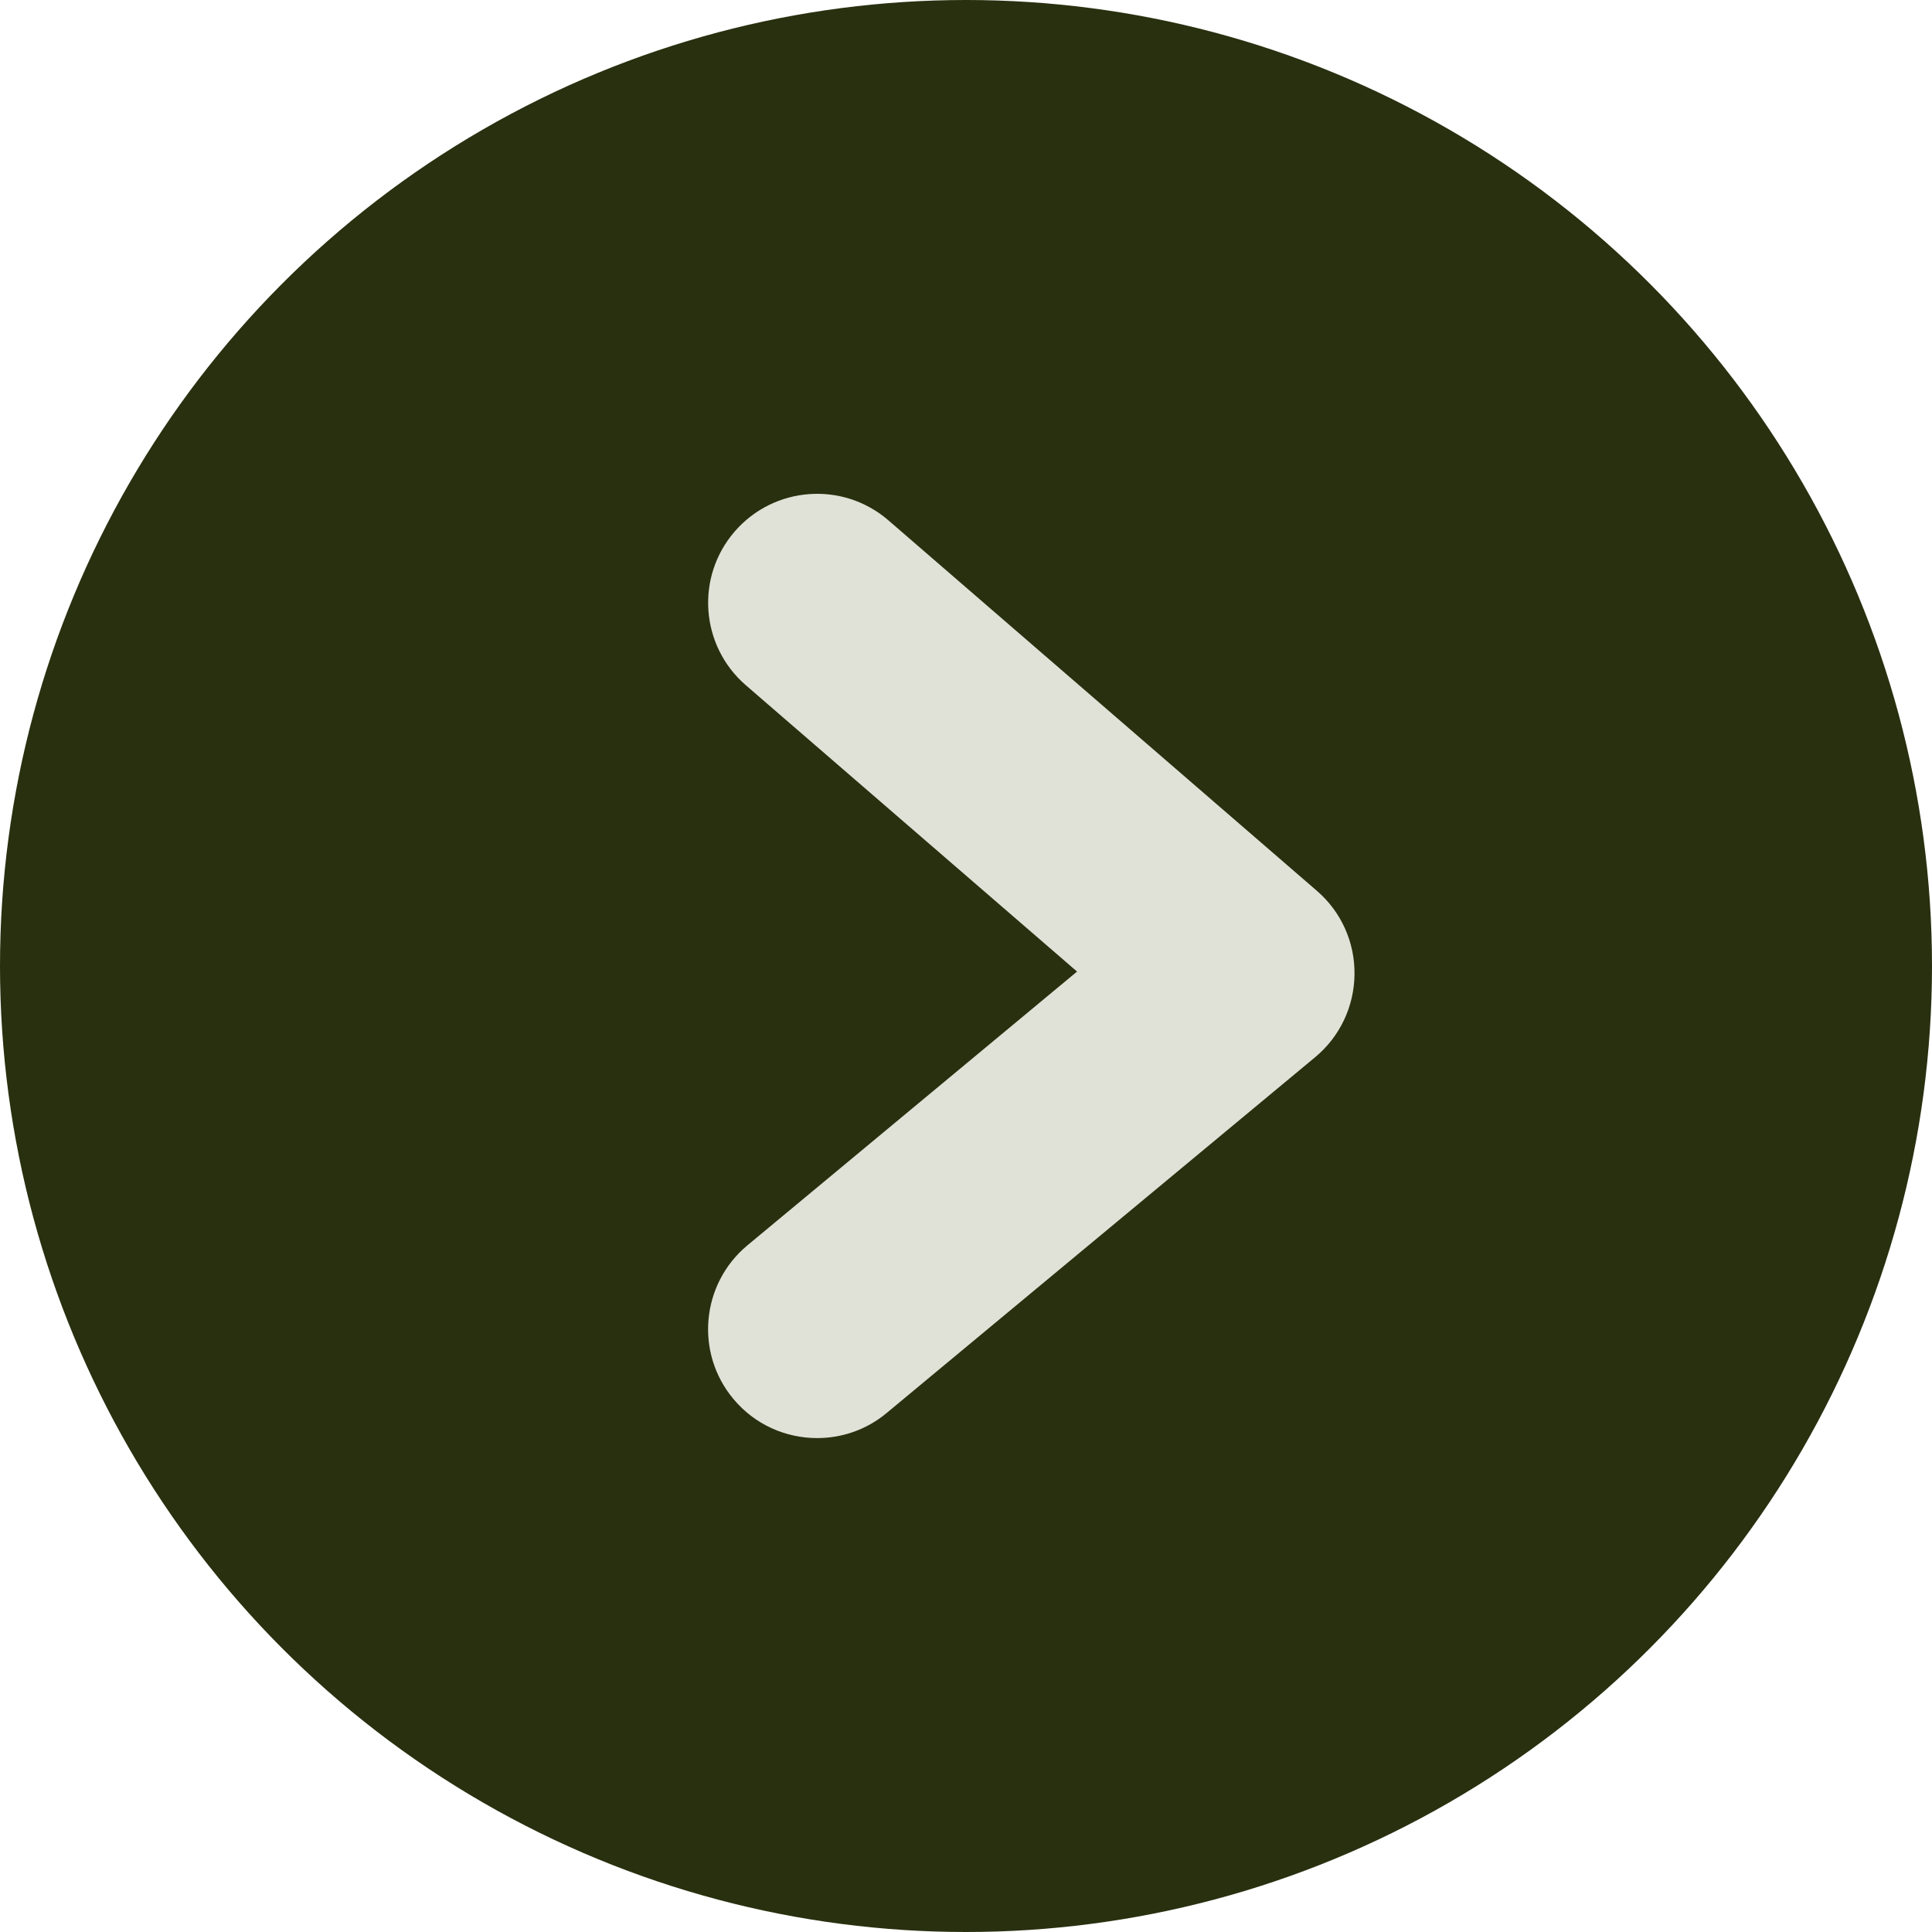 <?xml version="1.0" encoding="utf-8"?>
<!-- Generator: Adobe Illustrator 16.0.0, SVG Export Plug-In . SVG Version: 6.00 Build 0)  -->
<!DOCTYPE svg PUBLIC "-//W3C//DTD SVG 1.1//EN" "http://www.w3.org/Graphics/SVG/1.1/DTD/svg11.dtd">
<svg version="1.1" id="圖層_1" xmlns="http://www.w3.org/2000/svg" xmlns:xlink="http://www.w3.org/1999/xlink" x="0px" y="0px"
	 width="27.416px" height="27.416px" viewBox="0 0 27.416 27.416" enable-background="new 0 0 27.416 27.416" xml:space="preserve">
<g>
	<circle fill="#293010" cx="13.708" cy="13.708" r="13.708"/>
	<path fill="#E1E2D7" d="M11.596,20.407c0.348,0,0.699-0.116,0.986-0.356l6.082-5.05c0.35-0.291,0.553-0.72,0.557-1.175
		c0.006-0.454-0.189-0.888-0.534-1.185l-6.08-5.257c-0.647-0.559-1.623-0.487-2.182,0.159c-0.558,0.646-0.487,1.622,0.159,2.181
		l4.7,4.063l-4.678,3.885c-0.656,0.546-0.747,1.521-0.201,2.177C10.711,20.218,11.152,20.407,11.596,20.407z"/>
</g>
<g>
</g>
<g>
</g>
<g>
</g>
<g>
</g>
<g>
</g>
<g>
</g>
<g>
</g>
<g>
</g>
<g>
</g>
<g>
</g>
<g>
</g>
<g>
</g>
<g>
</g>
<g>
</g>
<g>
</g>
</svg>
